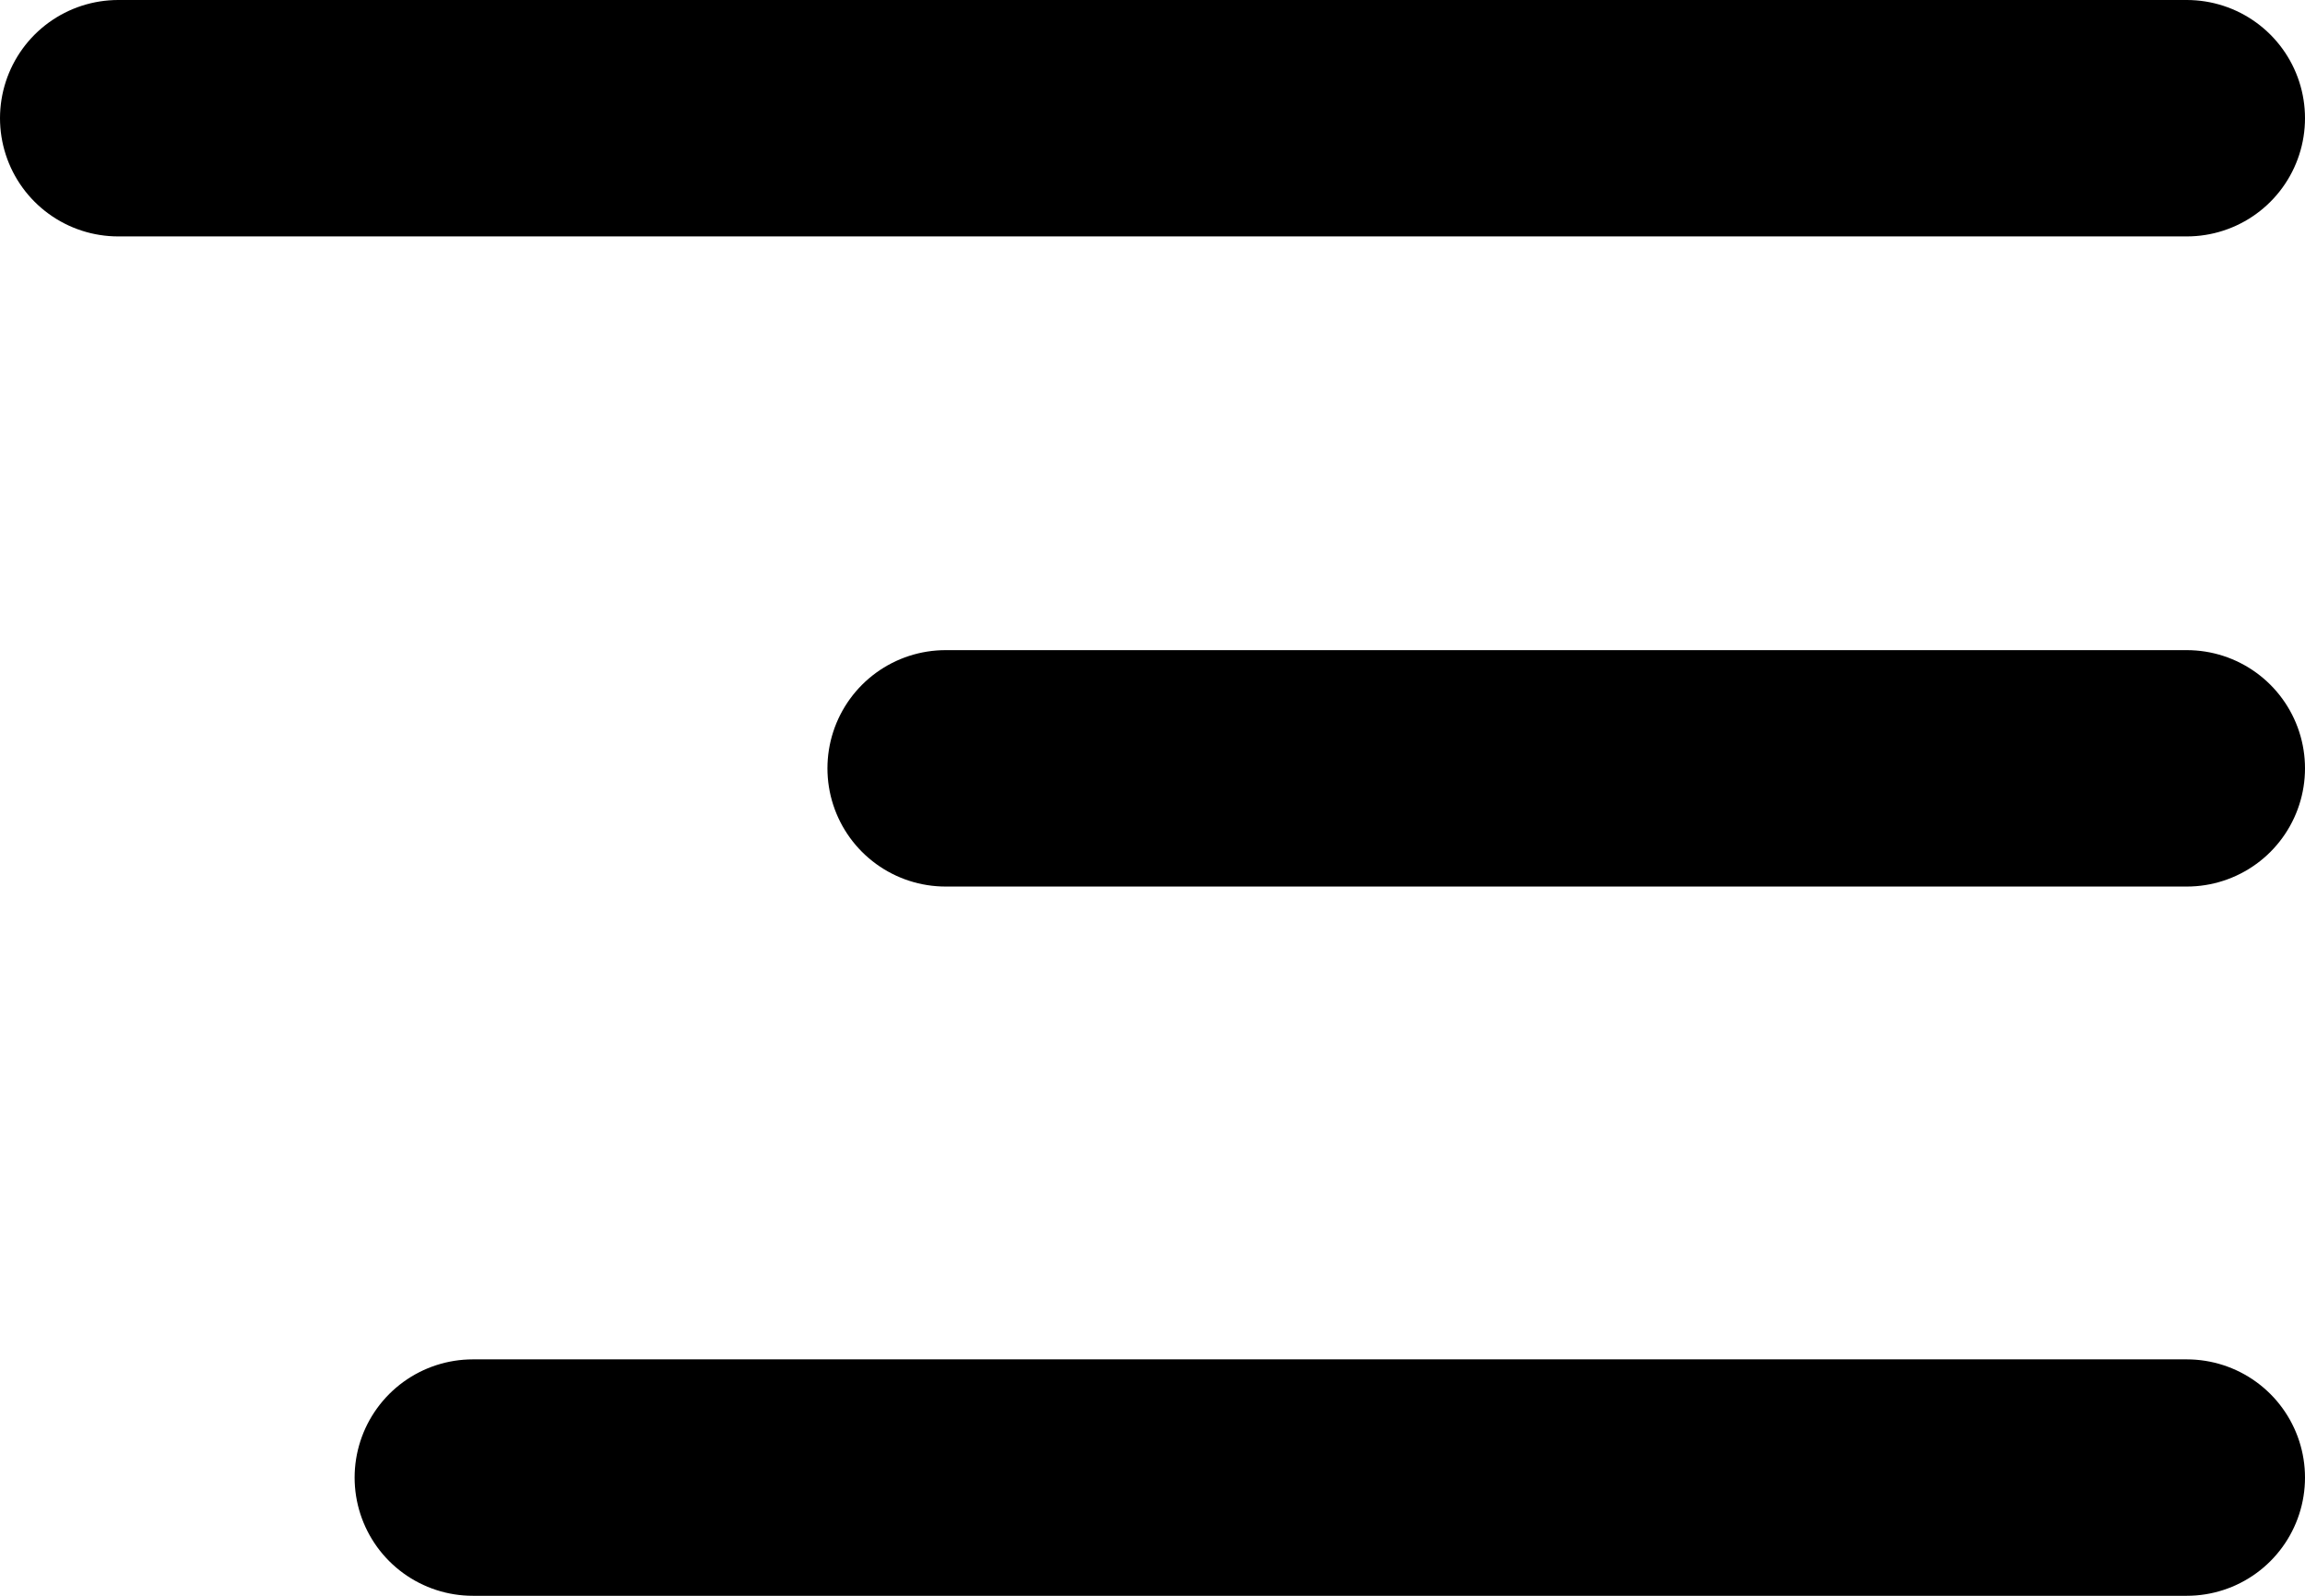 <svg width="39" height="27" viewBox="0 0 39 27" fill="none" xmlns="http://www.w3.org/2000/svg">
<path d="M2 2H37" stroke="black" stroke-width="4" stroke-linecap="round"/>
<path d="M37 13H16" stroke="black" stroke-width="4" stroke-linecap="round"/>
<path d="M37 25H8" stroke="black" stroke-width="4" stroke-linecap="round"/>
</svg>
